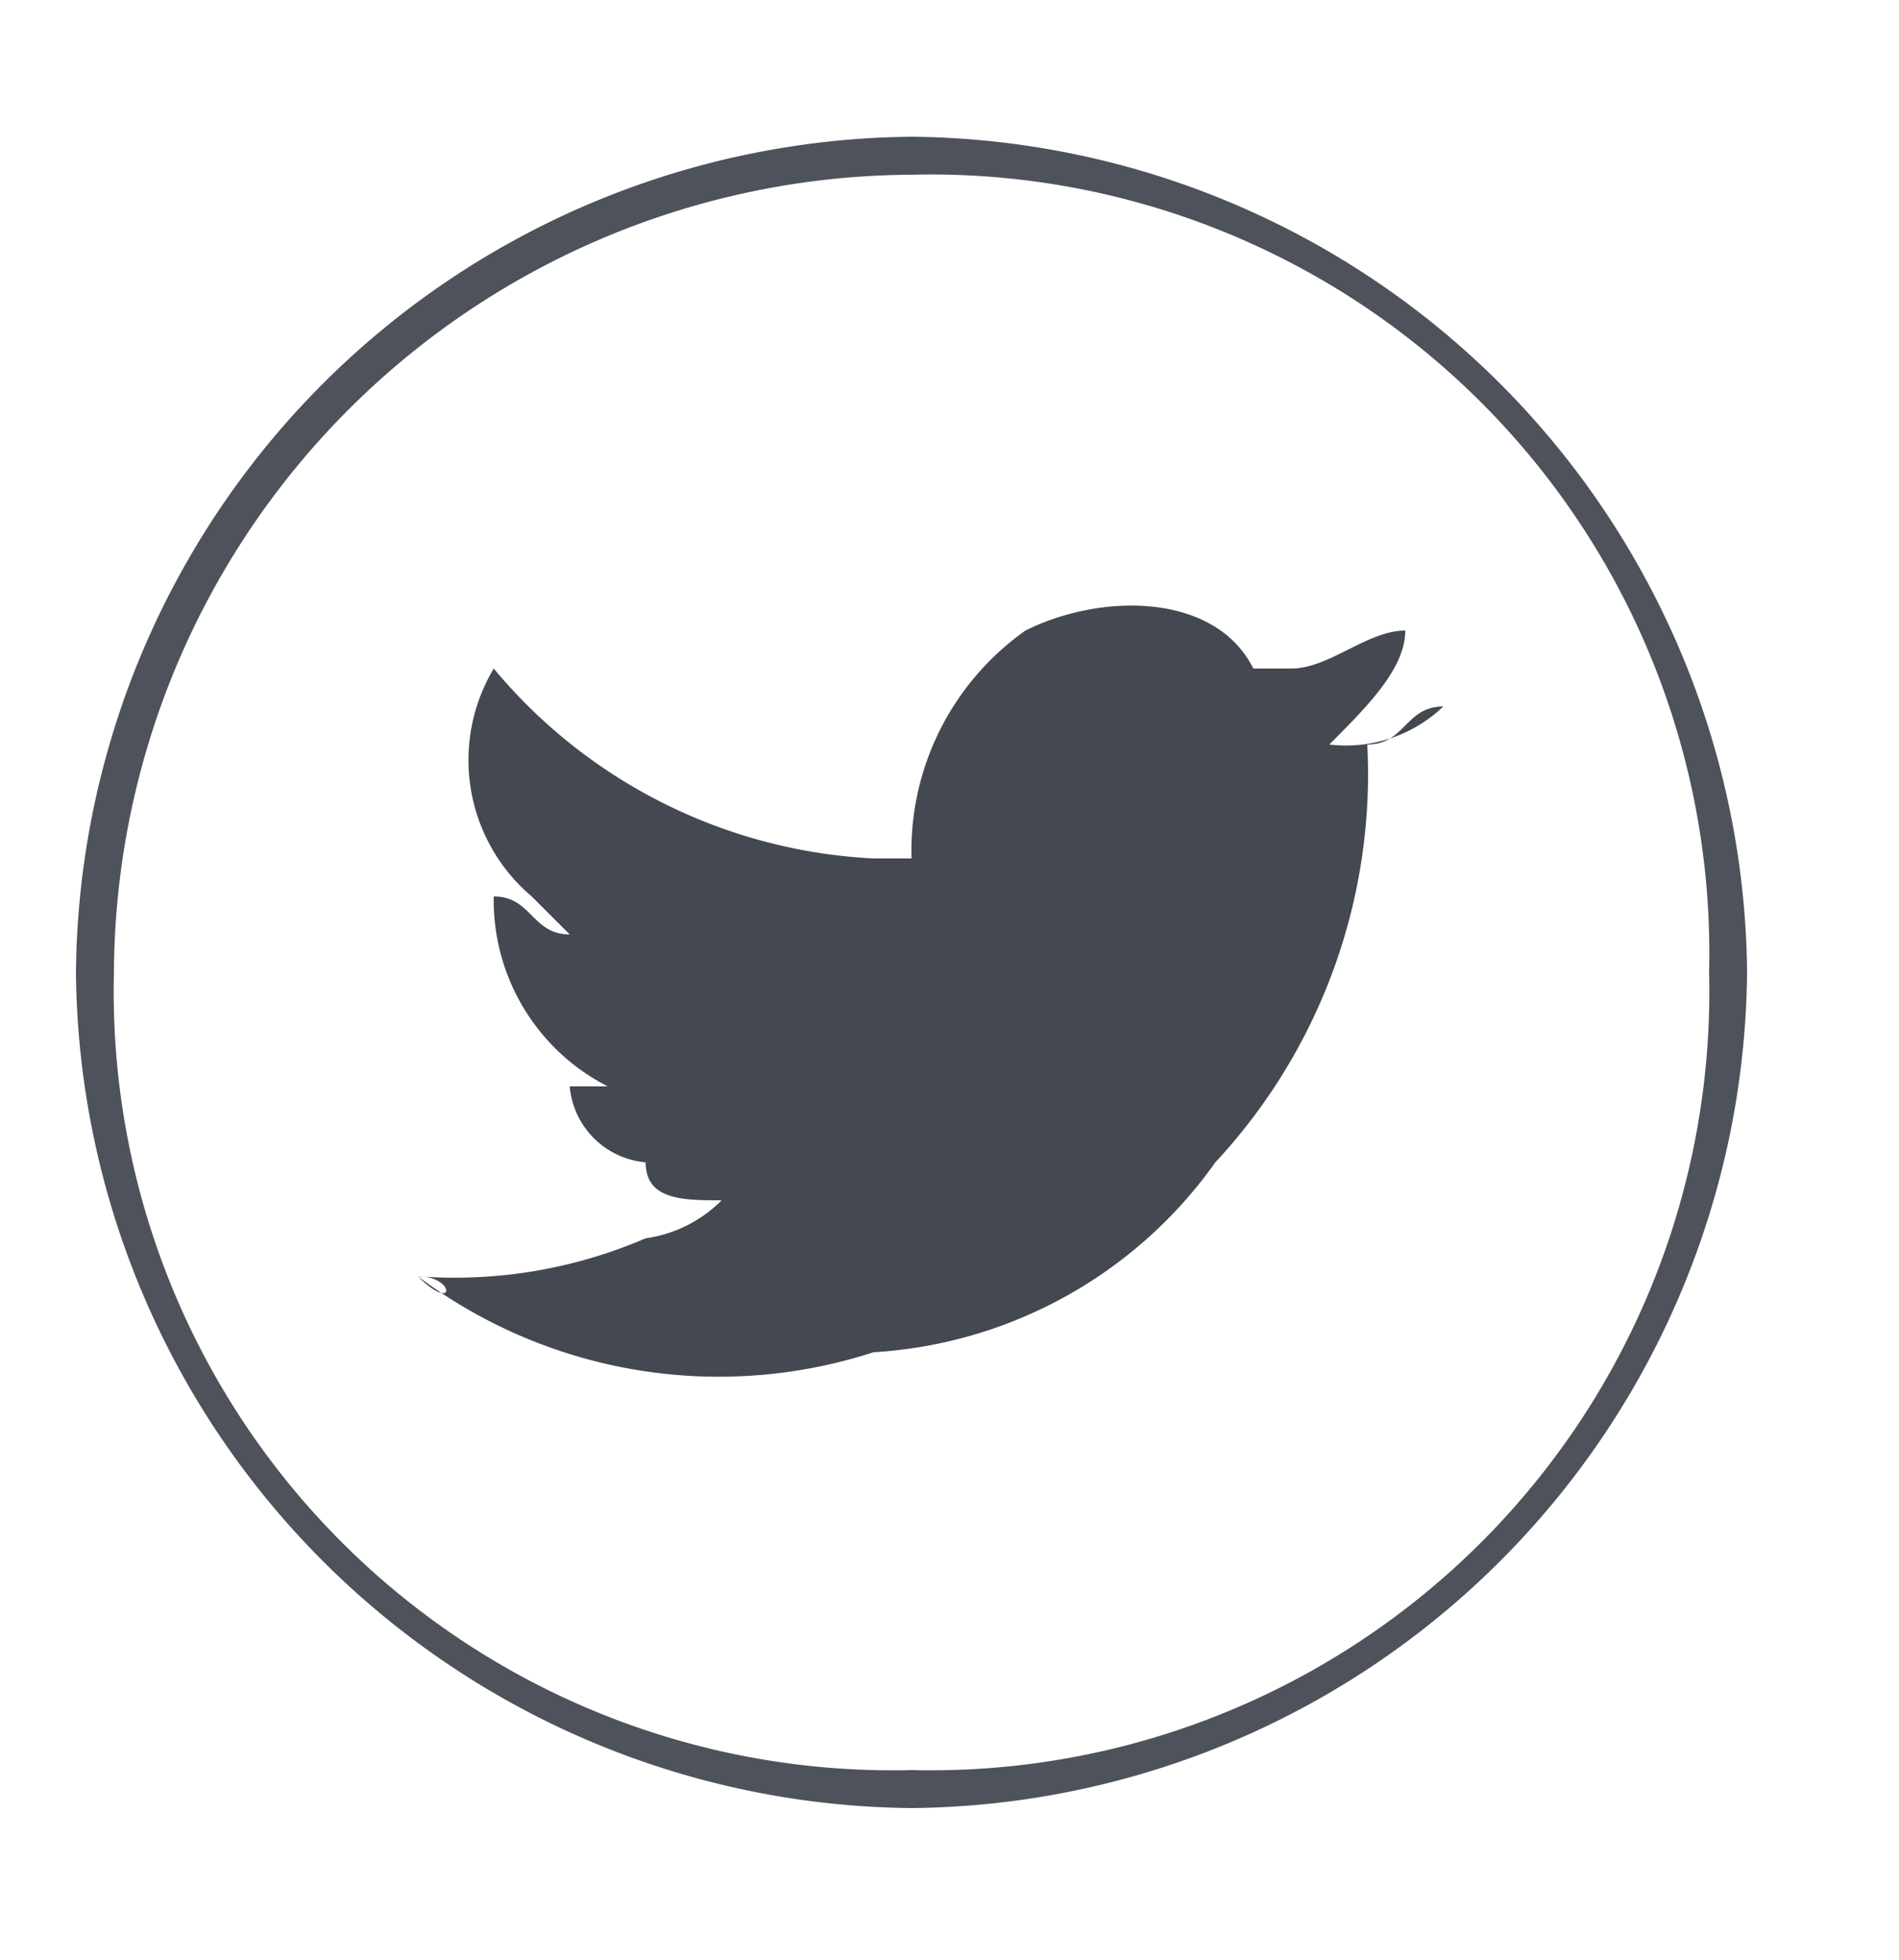 <svg id="Layer_1" data-name="Layer 1" xmlns="http://www.w3.org/2000/svg" viewBox="0 0 5 5.16"><defs><style>.cls-1{fill:#4e525b;}.cls-2{fill:#444851;fill-rule:evenodd;}</style></defs><title>logos-tw</title><path class="cls-1" d="M2.4.46a2.05,2.05,0,0,1,2.1,2.1,2.05,2.05,0,0,1-2.1,2.1A2.05,2.05,0,0,1,.3,2.56,2.11,2.11,0,0,1,2.4.46m0-.1A2.22,2.22,0,0,0,.2,2.56a2.22,2.22,0,0,0,2.2,2.2,2.22,2.22,0,0,0,2.2-2.2A2.22,2.22,0,0,0,2.4.36Z"/><path class="cls-2" d="M1.1,3.36a1.27,1.27,0,0,0,.6-.1.35.35,0,0,0,.2-.1c-.1,0-.2,0-.2-.1a.22.22,0,0,1-.2-.2h.1a.55.55,0,0,1-.3-.5h0c.1,0,.1.1.2.1l-.1-.1a.47.47,0,0,1-.1-.6h0a1.39,1.39,0,0,0,1,.5h.1a.71.71,0,0,1,.3-.6c.2-.1.5-.1.6.1h.1c.1,0,.2-.1.3-.1h0c0,.1-.1.2-.2.3a.37.37,0,0,0,.3-.1h0c-.1,0-.1.1-.2.1h0a1.5,1.5,0,0,1-.4,1.1,1.19,1.19,0,0,1-.9.5,1.32,1.32,0,0,1-1.2-.2C1.2,3.46,1.2,3.36,1.1,3.36Z"/></svg>
